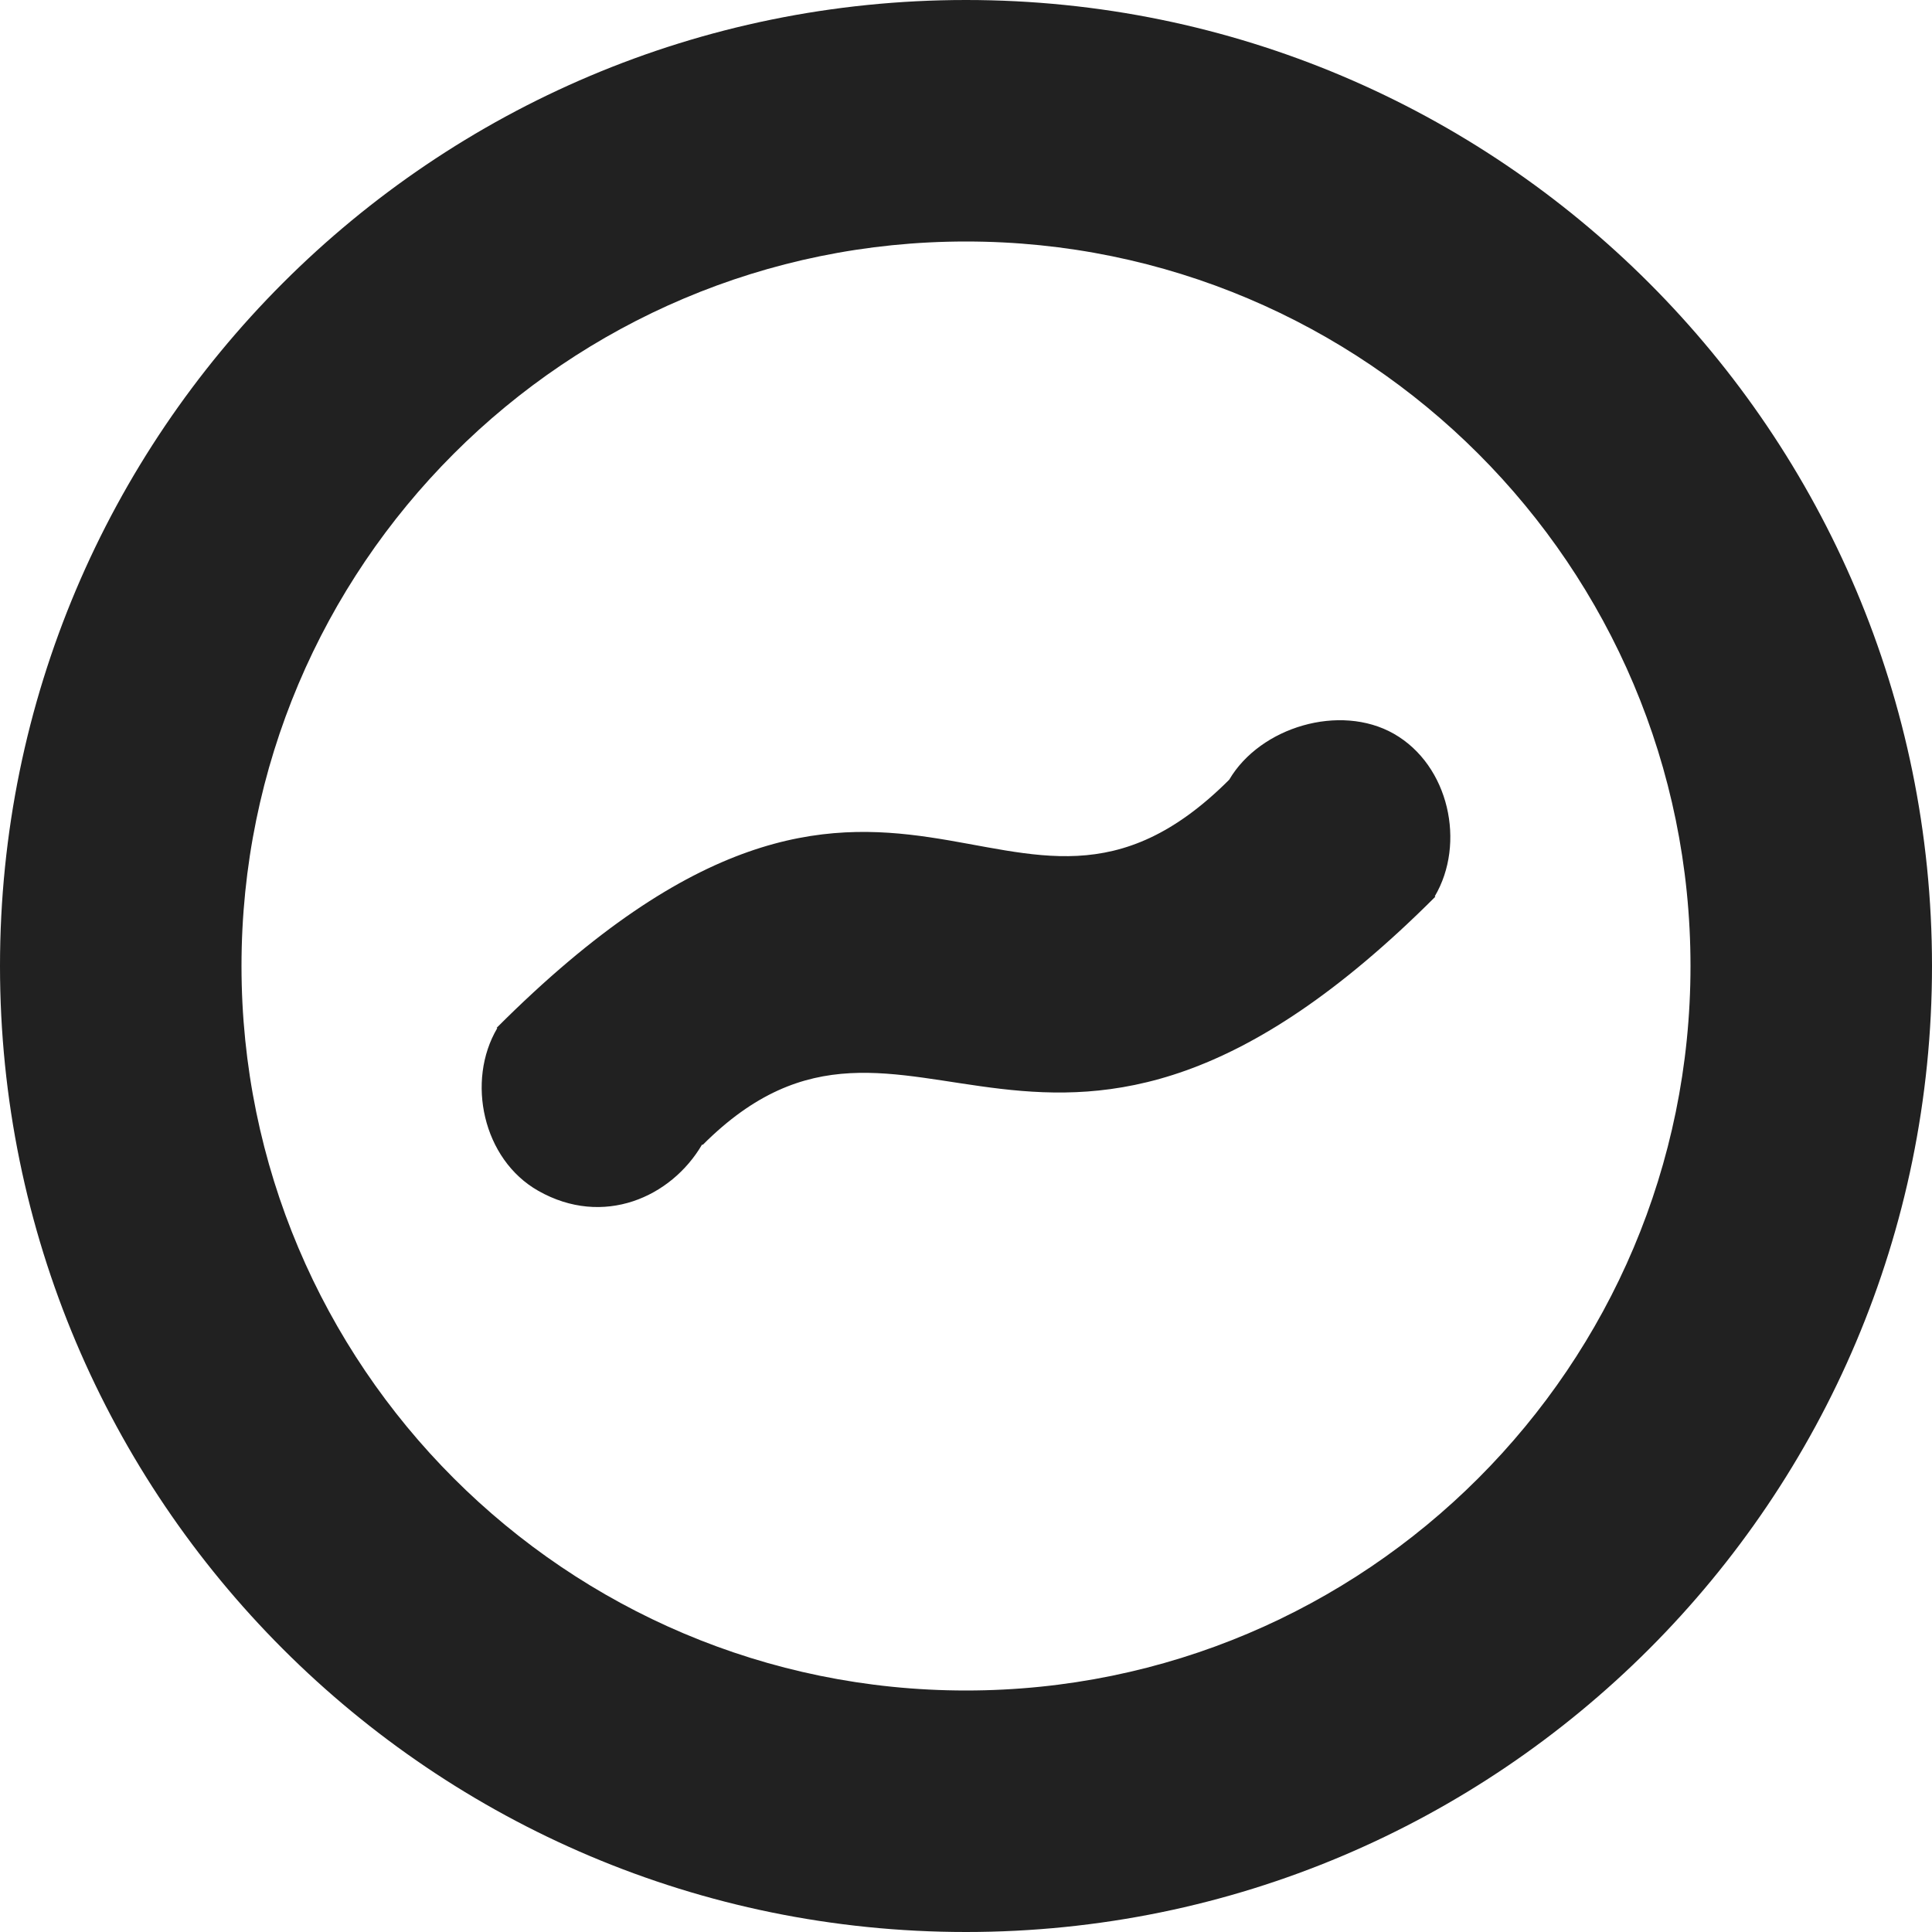 <?xml version="1.0" encoding="utf-8"?>
<!-- Generator: Adobe Illustrator 16.0.0, SVG Export Plug-In . SVG Version: 6.00 Build 0)  -->
<!DOCTYPE svg PUBLIC "-//W3C//DTD SVG 1.1//EN" "http://www.w3.org/Graphics/SVG/1.1/DTD/svg11.dtd">
<svg version="1.1" xmlns="http://www.w3.org/2000/svg" xmlns:xlink="http://www.w3.org/1999/xlink" x="0px" y="0px" width="16px"
	 height="16px" viewBox="0 0 16 16" enable-background="new 0 0 16 16" xml:space="preserve">
<g id="Layer_0_xA0_Image_1_">
</g>
<g id="Row_5_1_">
	<g id="AC_voltage_source">
		<g>
			<path fill-rule="evenodd" clip-rule="evenodd" fill="#212121" d="M8,0C3.582,0,0,3.582,0,8s3.582,8,8,8s8-3.582,8-8S12.418,0,8,0
				z M8,14c-3.313,0-6-2.687-6-6s2.687-6,6-6s6,2.687,6,6S11.313,14,8,14z M11.542,6.076c-0.445-0.252-1.105-0.056-1.362,0.381
				c-1.836,1.836-2.764-1.25-6.067,2.055l0.005,0.003C3.86,8.951,3.997,9.601,4.458,9.862c0.538,0.305,1.101,0.053,1.356-0.383
				C5.815,9.479,5.82,9.481,5.82,9.481c1.719-1.72,2.845,1.169,6.067-2.055l-0.005-0.003C12.14,6.987,12.003,6.338,11.542,6.076z"/>
		</g>
	</g>
</g>
<g id="Row_4_1_">
</g>
<g id="Row_3_1_">
</g>
<g id="Row_2_1_">
</g>
<g id="Row_1_1_">
</g>
</svg>
